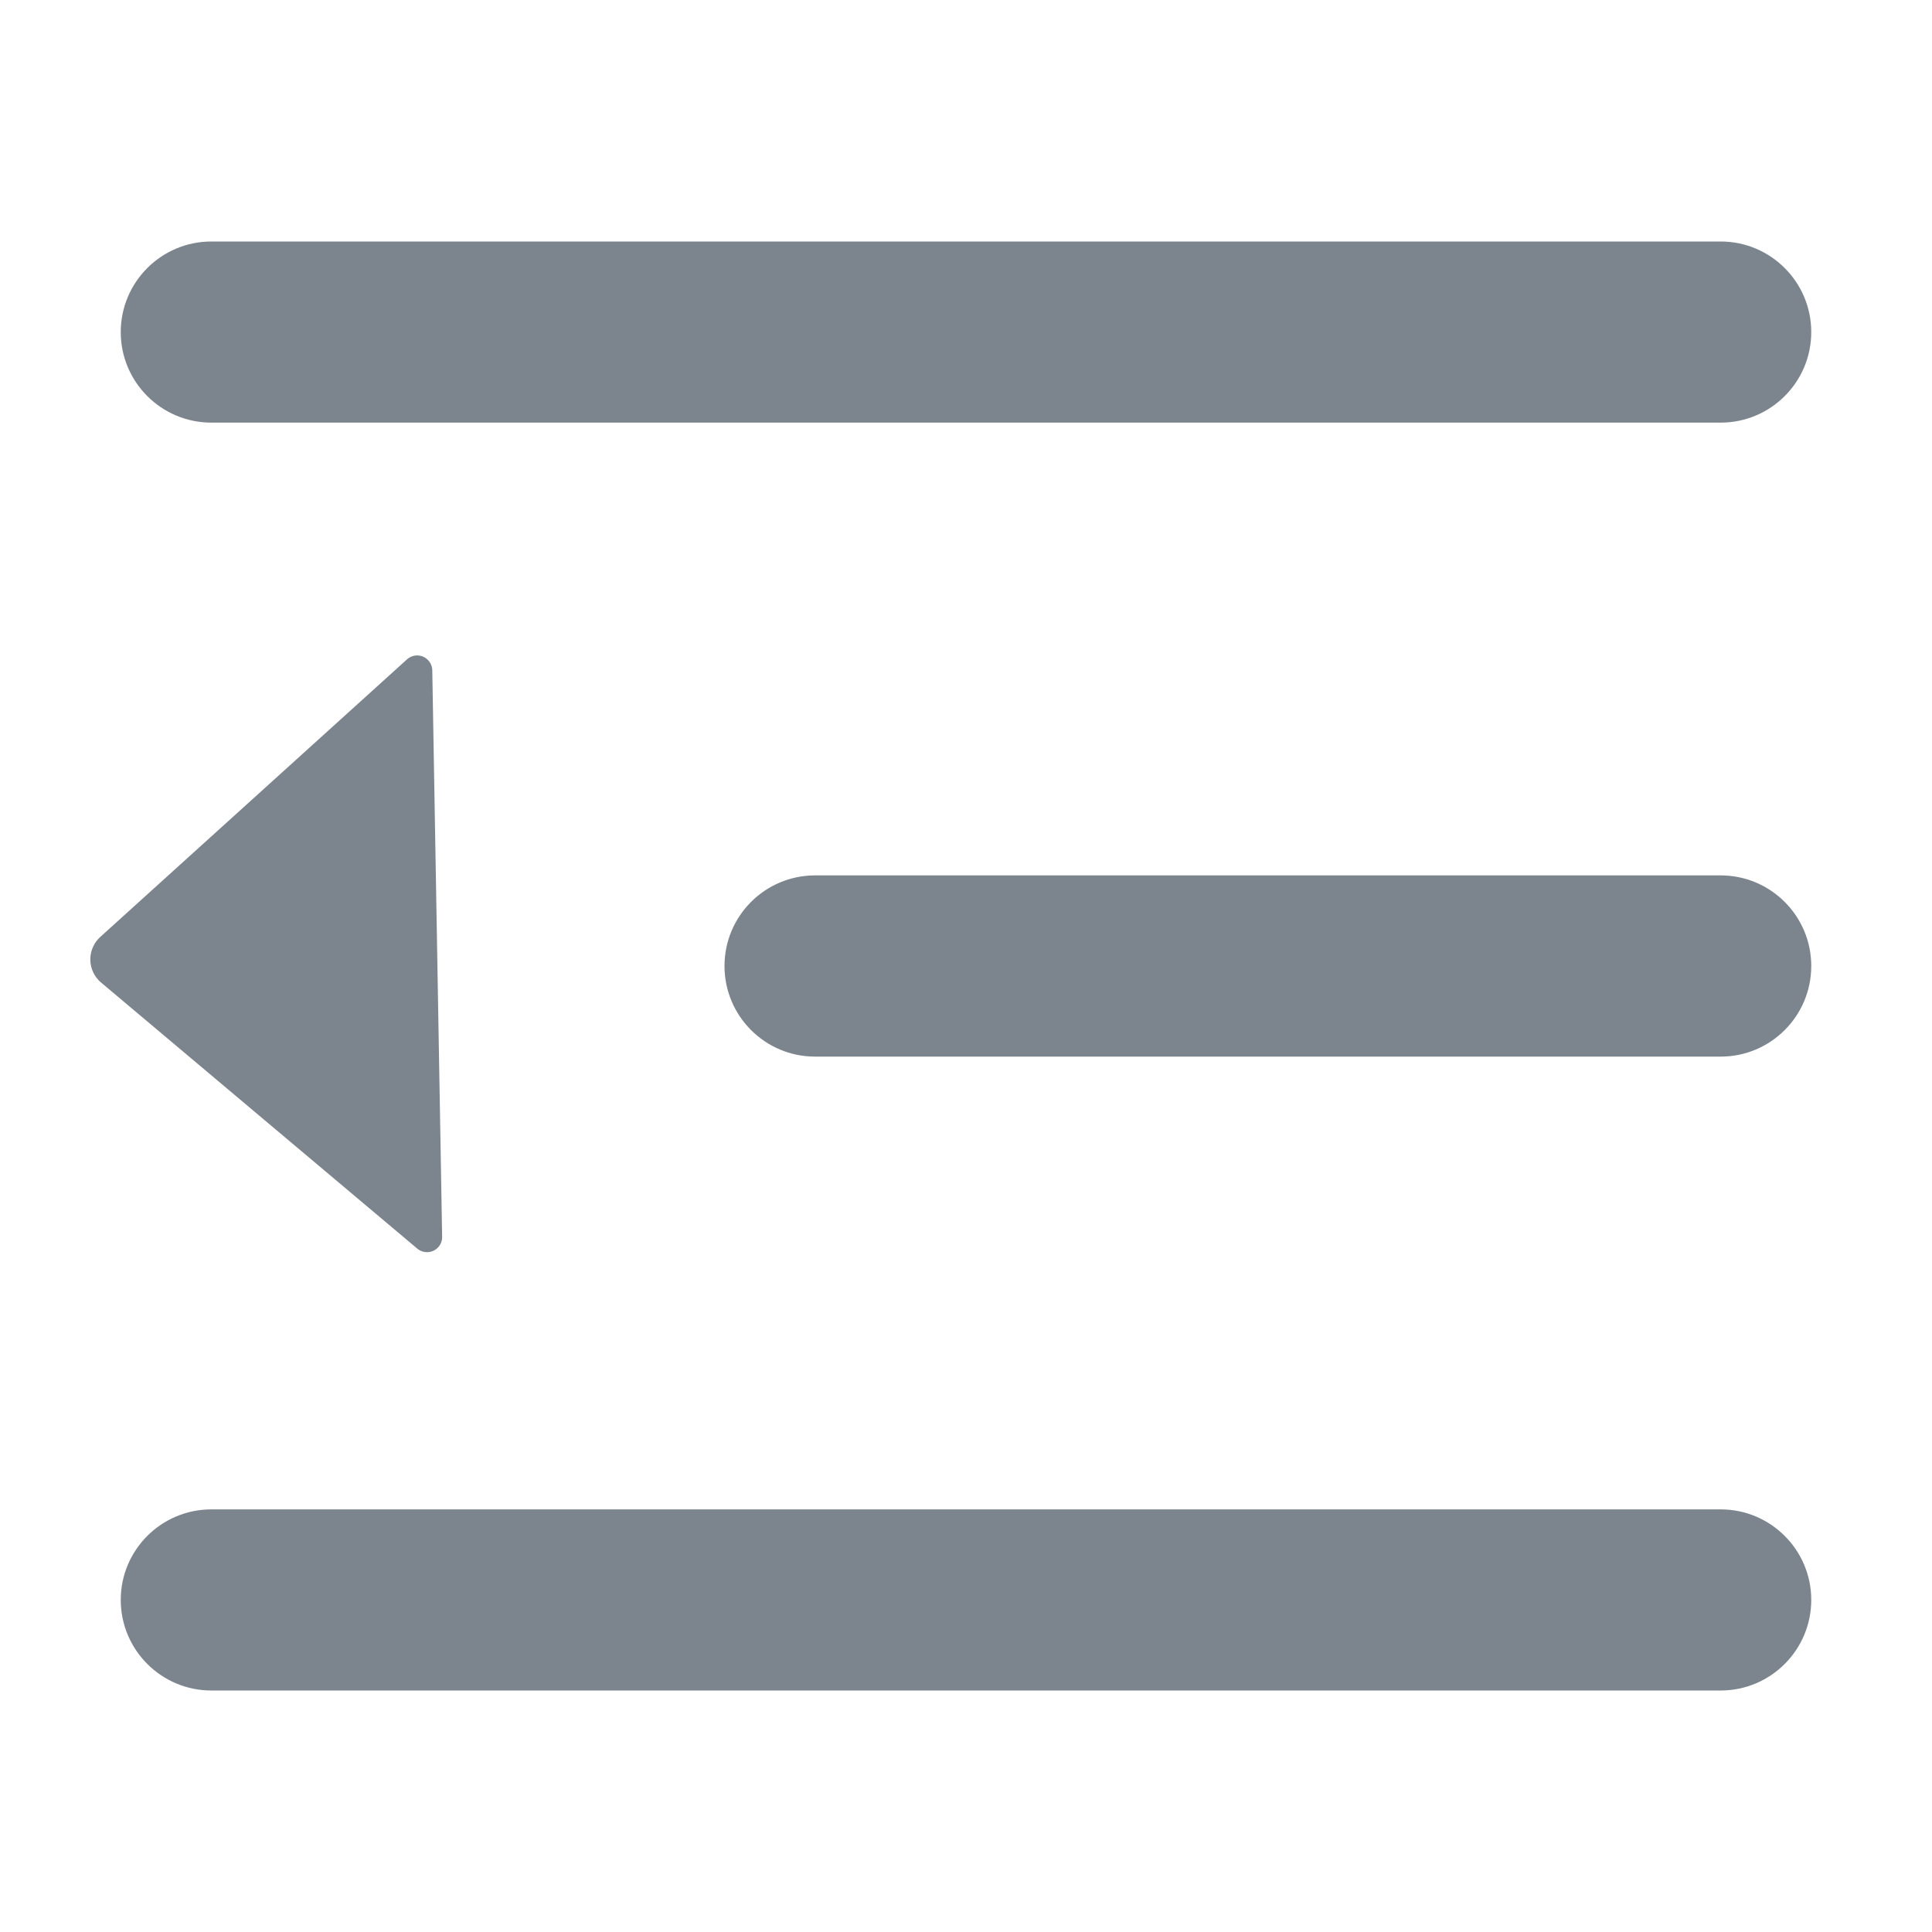<?xml version="1.0" encoding="UTF-8"?>
<svg width="20px" height="20px" viewBox="0 0 20 20" version="1.1" xmlns="http://www.w3.org/2000/svg" xmlns:xlink="http://www.w3.org/1999/xlink">
    <!-- Generator: Sketch 56.3 (81716) - https://sketch.com -->
    <title>收起、展开</title>
    <desc>Created with Sketch.</desc>
    <g id="页面-1" stroke="none" stroke-width="1" fill="none" fill-rule="evenodd">
        <g id="icons-下载" transform="translate(-129, -30)">
            <g id="收起、展开" transform="translate(139, 40) scale(-1, 1) translate(-139, -40) translate(129, 30)">
                <rect id="Rectangle-9" x="0" y="0" width="20" height="20"></rect>
                <path d="M2.188,2.5 L17.812,2.5 C18.33,2.5 18.75,2.92 18.75,3.438 C18.75,3.955 18.33,4.375 17.812,4.375 L2.188,4.375 C1.67,4.375 1.25,3.955 1.25,3.438 C1.25,2.92 1.67,2.5 2.188,2.5 Z M2.188,9.062 L11.562,9.062 C12.08,9.062 12.5,9.482 12.5,10 C12.5,10.518 12.08,10.938 11.562,10.938 L2.188,10.938 C1.67,10.938 1.25,10.518 1.25,10 C1.25,9.482 1.67,9.062 2.188,9.062 Z M15.786,6.825 L18.963,9.7 C19.09,9.816 19.1,10.014 18.984,10.142 C18.975,10.152 18.965,10.162 18.954,10.171 L15.68,12.926 C15.614,12.981 15.515,12.973 15.46,12.907 C15.435,12.878 15.422,12.841 15.423,12.803 L15.525,6.939 C15.527,6.852 15.598,6.784 15.684,6.785 C15.722,6.786 15.758,6.8 15.786,6.825 Z M2.188,15.625 L17.812,15.625 C18.33,15.625 18.75,16.045 18.75,16.562 C18.75,17.08 18.33,17.5 17.812,17.5 L2.188,17.5 C1.67,17.5 1.25,17.08 1.25,16.562 C1.25,16.045 1.67,15.625 2.188,15.625 Z" id="形状结合" fill="#253444" fill-rule="nonzero" opacity="0.6"></path>
            </g>
        </g>
    </g>
</svg>